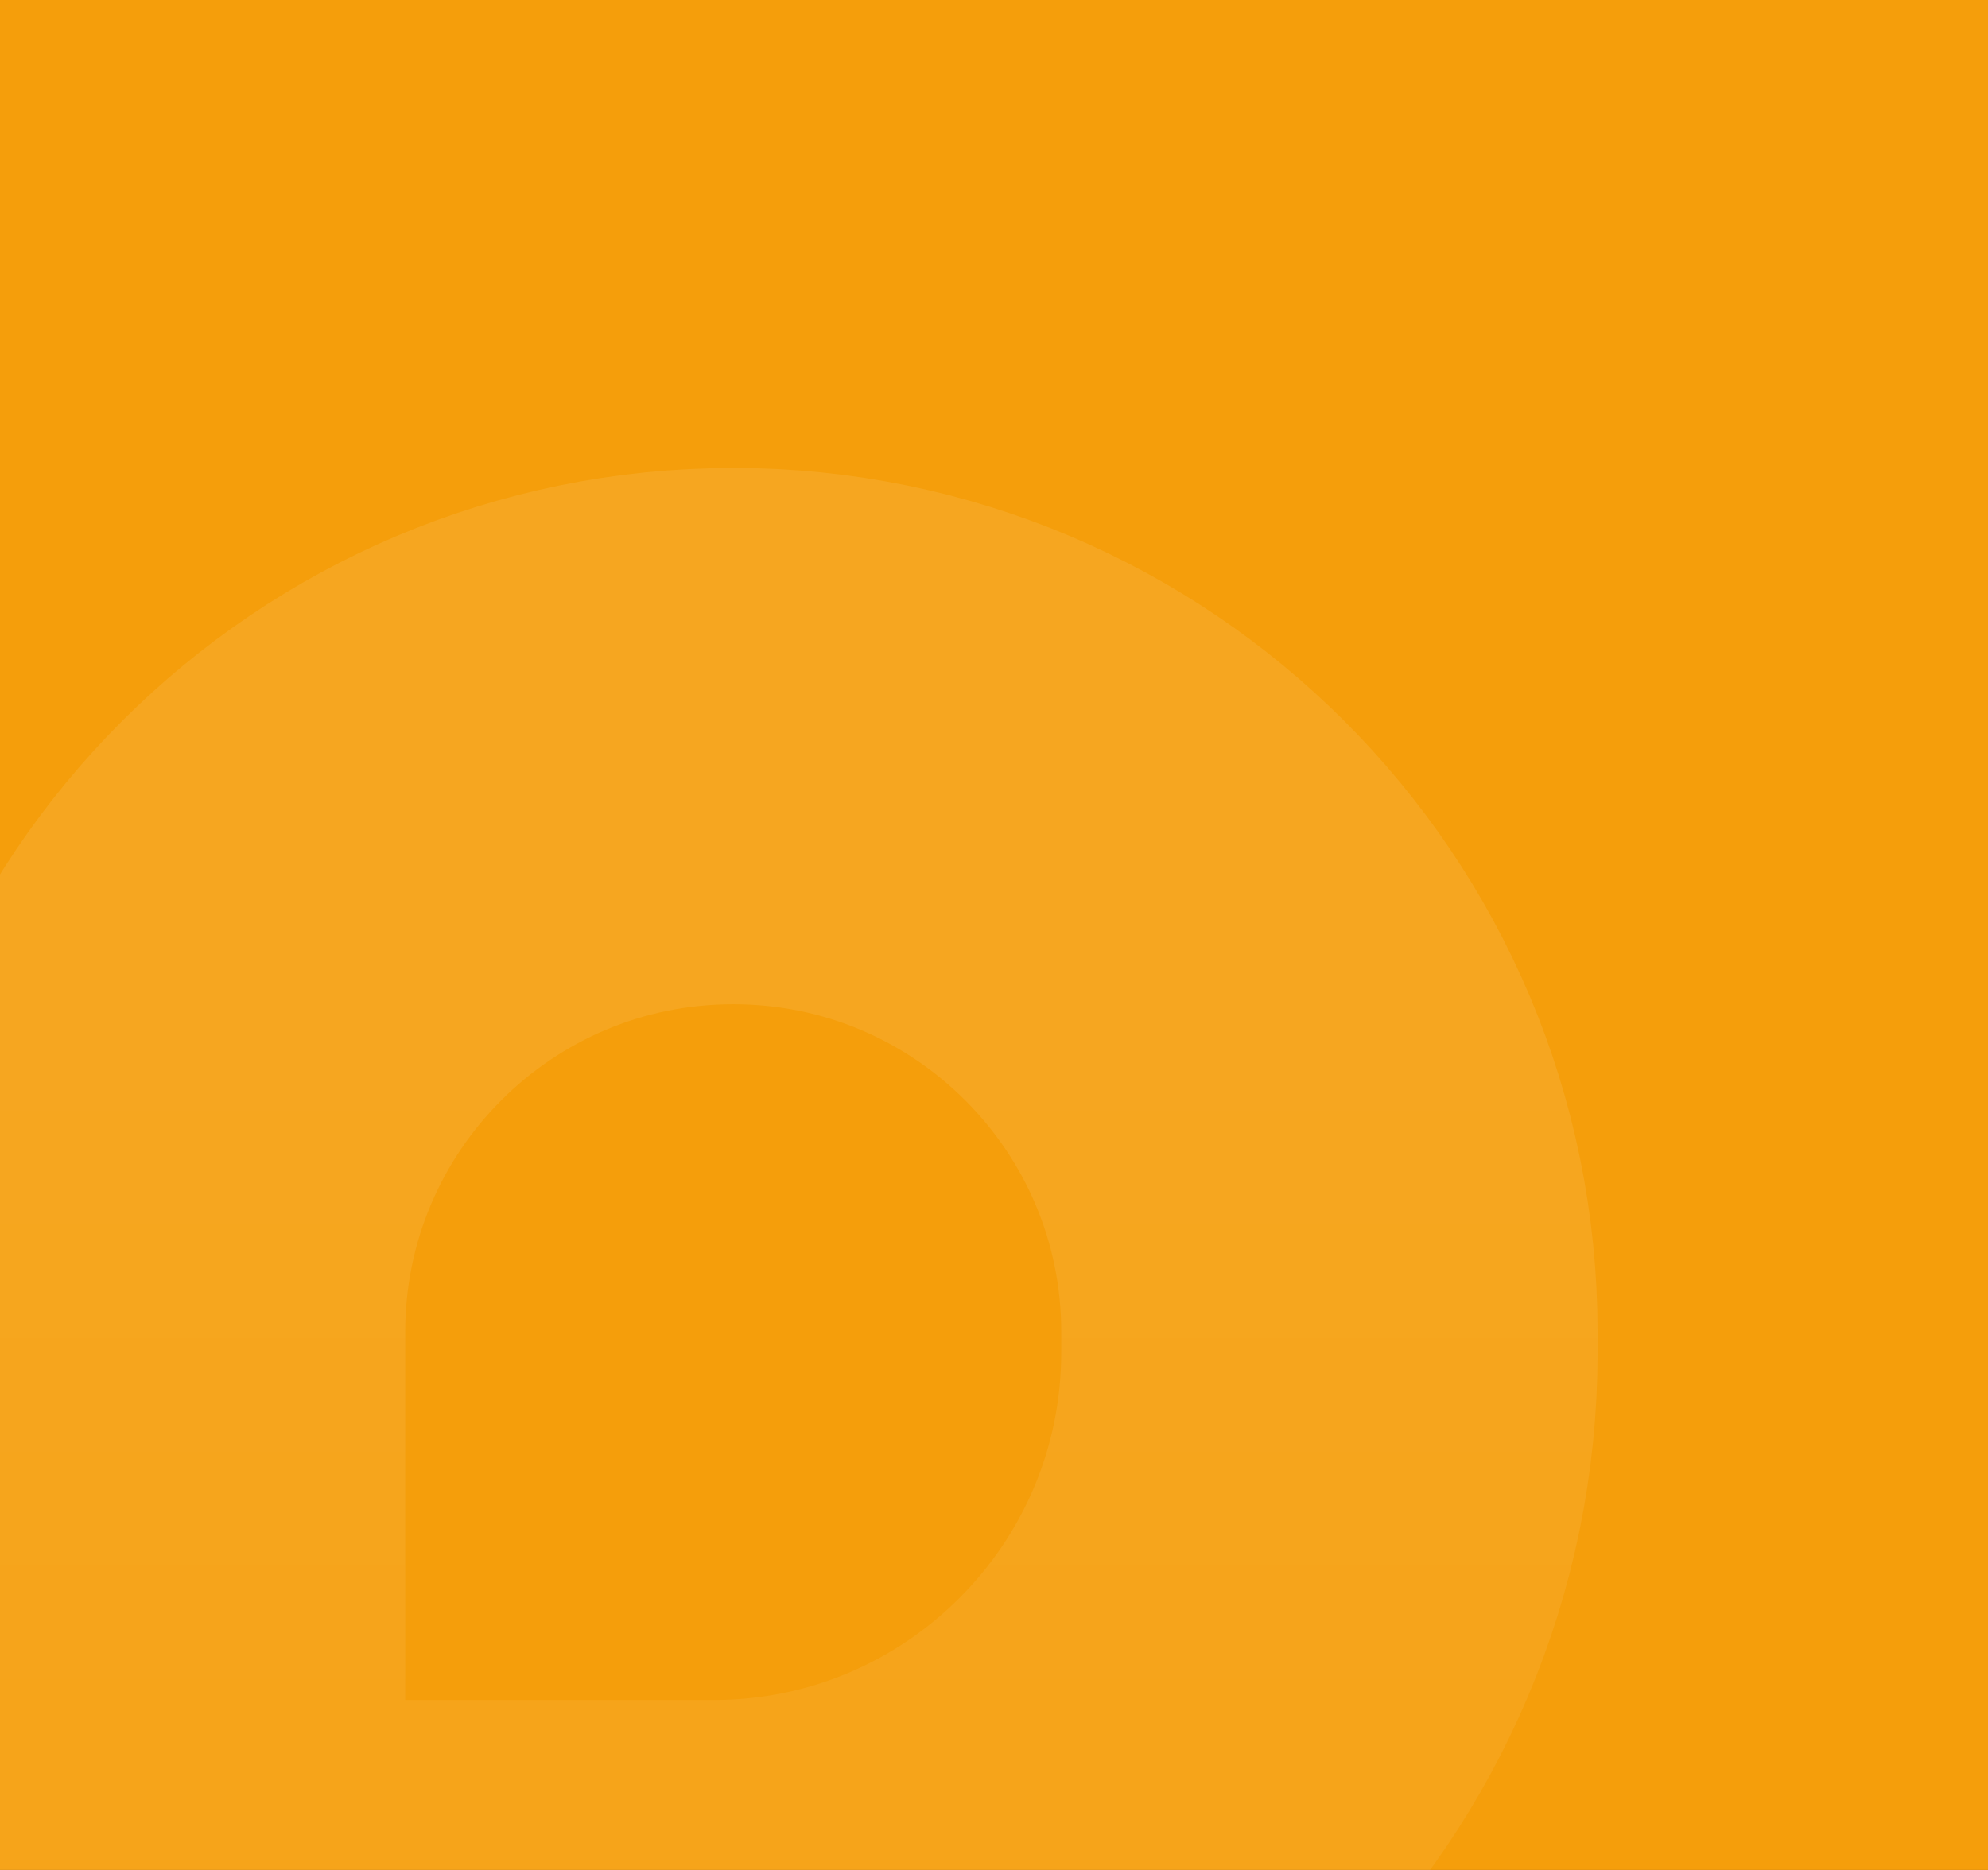 <svg width="574" height="540" viewBox="0 0 574 540" fill="none" xmlns="http://www.w3.org/2000/svg">
<rect x="0" y="0" width="574" height="540" fill="#333333" stroke="none"/>
<g clip-path="url(#clip0_3609_31020)">
<rect width="574" height="540" fill="#F59E0B"/>
<path opacity="0.4" d="M39.57 490.934V568.363H117H205.948C304.198 568.363 383.845 488.716 383.845 390.467V384.708C383.845 289.639 306.776 212.57 211.708 212.57C116.639 212.57 39.57 289.639 39.57 384.708V490.934Z" stroke="url(#paint0_linear_3609_31020)" stroke-width="154.86"/>
</g>
<defs>
<linearGradient id="paint0_linear_3609_31020" x1="211.708" y1="290" x2="211.708" y2="490.934" gradientUnits="userSpaceOnUse">
<stop stop-color="white" stop-opacity="0.22"/>
<stop offset="1" stop-color="white" stop-opacity="0.16"/>
</linearGradient>
<clipPath id="clip0_3609_31020">
<rect width="574" height="540" fill="white"/>
</clipPath>
</defs>
</svg>
